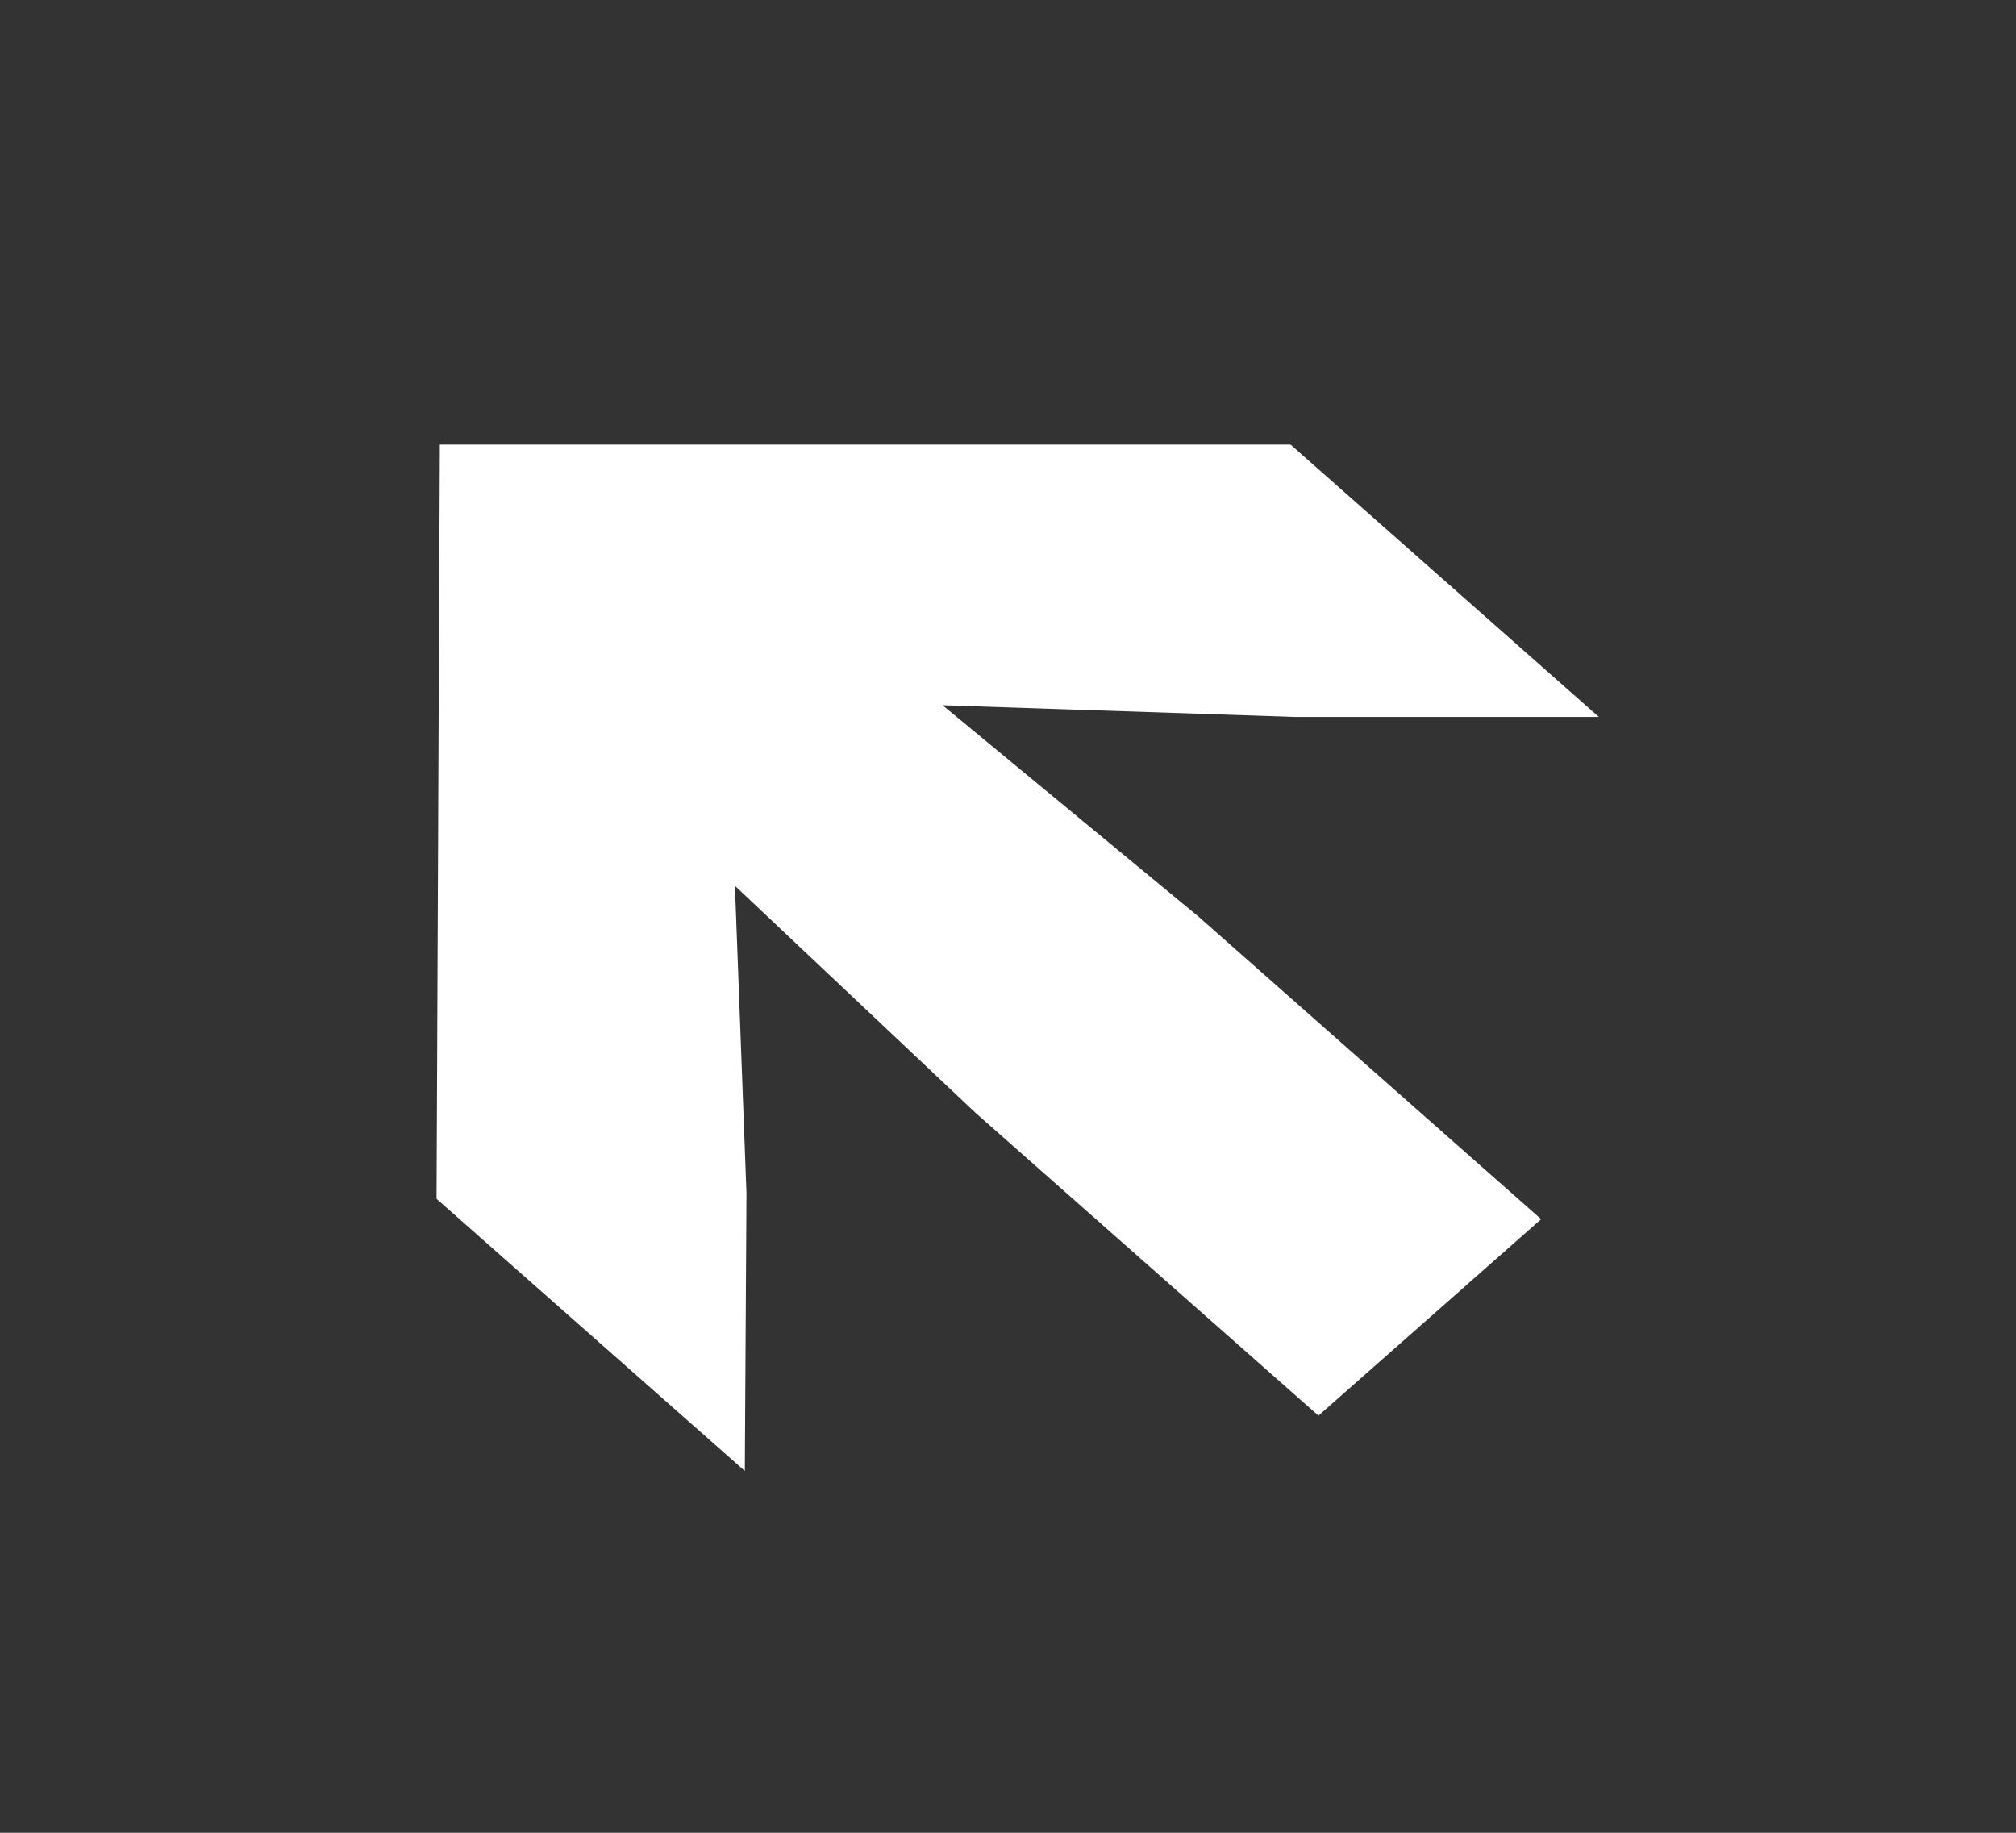 <svg width="11" height="10" viewBox="0 0 11 10" fill="none" xmlns="http://www.w3.org/2000/svg">
<rect x="0" y="0" width="11" height="10" fill="#333333" stroke="none"/>
<path d="M8.724 3.912H7.069L5.143 3.848L6.538 5L8.409 6.652L7.194 7.724L5.323 6.072L4.01 4.833L4.073 6.509L4.064 8.026L2.382 6.541L2.4 2.426L7.042 2.426L8.724 3.912Z" fill="white"/>
</svg>